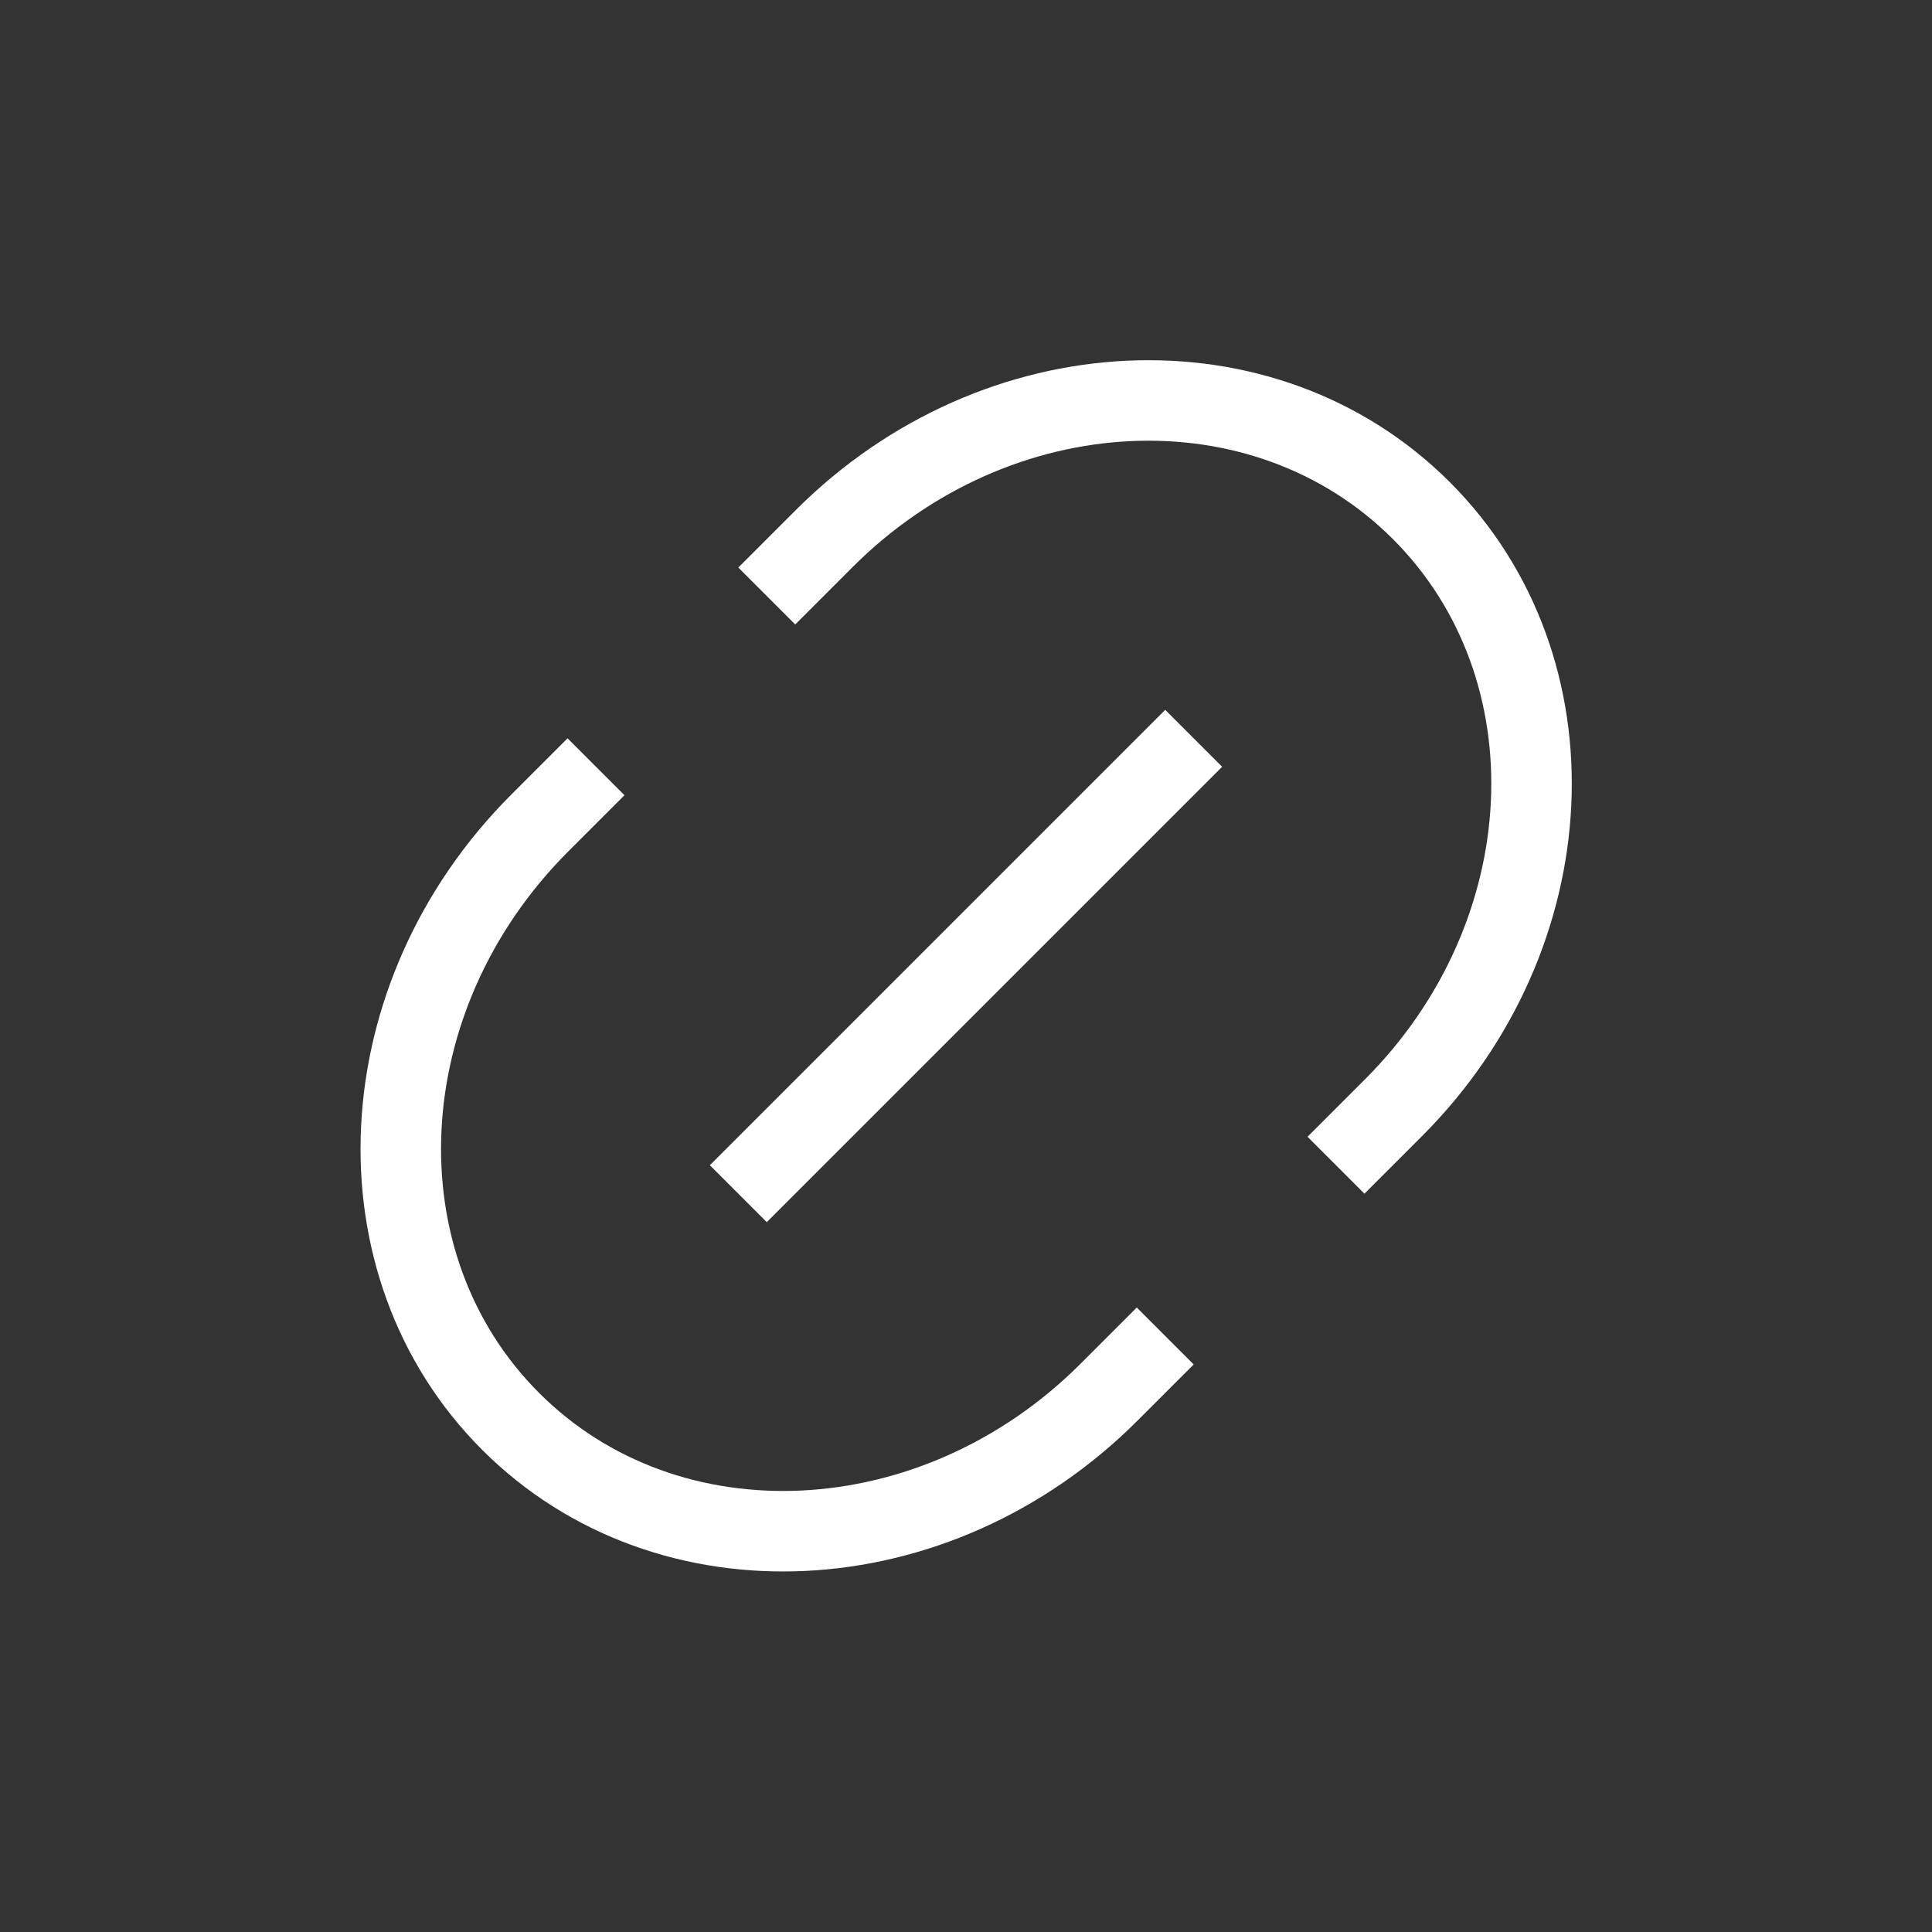 <?xml version="1.0" encoding="UTF-8"?>
<svg width="24px" height="24px" viewBox="0 0 24 24" version="1.1" xmlns="http://www.w3.org/2000/svg" xmlns:xlink="http://www.w3.org/1999/xlink">
    <rect x="0" y="0" width="24" height="24" fill="#333333" stroke="none"/>
    <!-- Generator: Sketch 59.1 (86144) - https://sketch.com -->
    <desc>Created with Sketch.</desc>
    <g id="第一版客户端" stroke="none" stroke-width="1" fill="none" fill-rule="evenodd">
        <g id="图标切图" transform="translate(-101, -495)">
            <g id="编组-2" transform="translate(101, 495)">
                <rect id="矩形" x="0" y="0" width="24" height="24"></rect>
                <g id="编组-4" transform="translate(12, 12) rotate(-315) translate(-12, -12) translate(7, 4)">
                    <path d="M10,9.5 L10,10.487 C10,13.532 7.761,16 5,16 C2.239,16 0,13.532 0,10.487 L0,9.5 L0,9.5 M0,6.5 L0,5.491 C0,2.458 2.239,0 5,0 L5,0 C7.761,0 10,2.458 10,5.491 L10,6.5 L10,6.5" id="形状" stroke="#FFFFFF"></path>
                    <rect id="矩形" fill="#FFFFFF" x="4.5" y="4" width="1" height="8"></rect>
                </g>
            </g>
        </g>
    </g>
</svg>